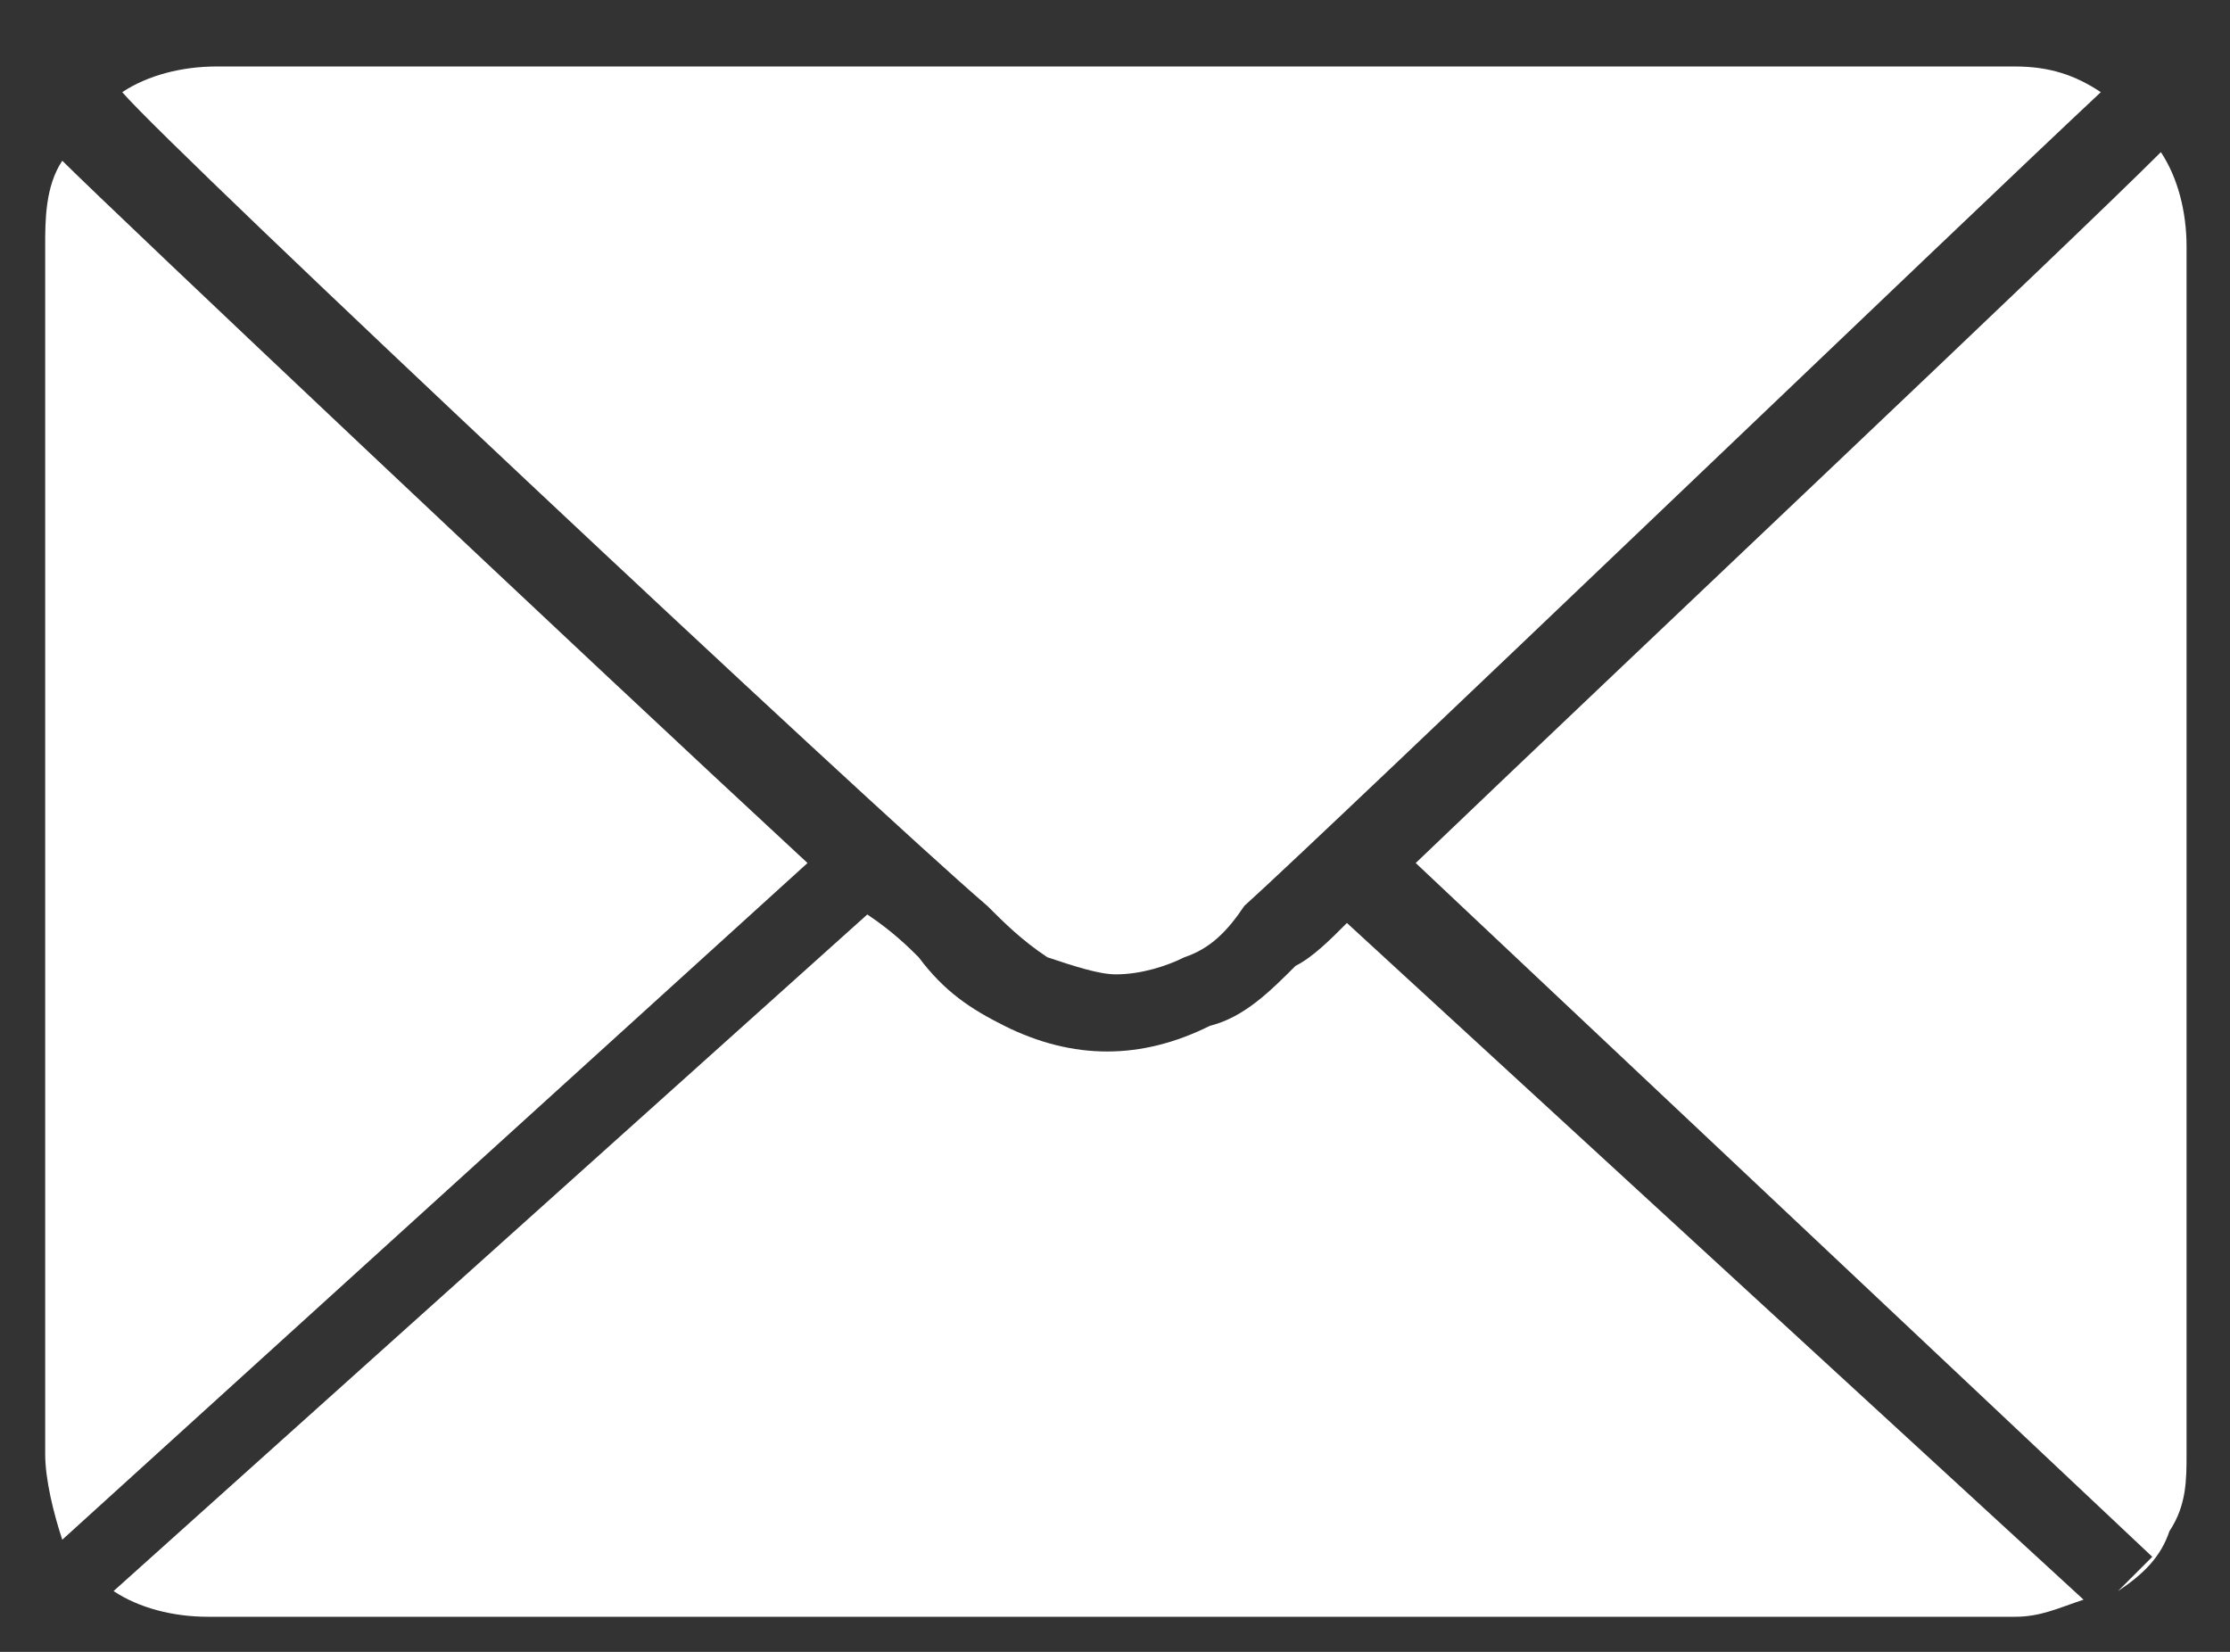 <svg width="27" height="20" viewBox="0 0 27 20" fill="none" xmlns="http://www.w3.org/2000/svg">
<rect x="0" y="0" width="27" height="20" fill="#333333" stroke="none"/>
<path d="M9.777 10.449C6.976 7.857 1.377 2.568 0.754 1.946C0.547 2.257 0.547 2.671 0.547 2.983V17.605C0.547 17.916 0.651 18.331 0.754 18.642L9.777 10.449Z" fill="white"/>
<path d="M11.954 10.968C12.162 11.175 12.369 11.383 12.681 11.59C12.992 11.694 13.303 11.797 13.51 11.797C13.821 11.797 14.132 11.694 14.34 11.59C14.651 11.486 14.858 11.279 15.066 10.968C16.103 10.034 23.881 2.568 25.436 1.116C25.125 0.909 24.814 0.805 24.399 0.805H2.621C2.206 0.805 1.792 0.909 1.48 1.116C2.103 1.842 10.503 9.723 11.954 10.968Z" fill="white"/>
<path d="M26.163 1.842C25.022 2.983 19.63 8.064 17.141 10.449L26.059 18.849L25.644 19.264C25.955 19.057 26.163 18.849 26.267 18.538C26.474 18.227 26.474 17.916 26.474 17.605V2.983C26.474 2.568 26.37 2.153 26.163 1.842Z" fill="white"/>
<path d="M16.308 11.175C16.101 11.383 15.893 11.59 15.686 11.694C15.375 12.005 15.064 12.316 14.649 12.42C14.234 12.627 13.819 12.731 13.405 12.731C12.99 12.731 12.575 12.627 12.16 12.42C11.745 12.212 11.434 12.005 11.123 11.59C11.019 11.486 10.812 11.279 10.501 11.072L1.375 19.264C1.686 19.471 2.101 19.575 2.516 19.575H24.397C24.708 19.575 24.916 19.471 25.227 19.368L16.308 11.175Z" fill="white"/>
</svg>

